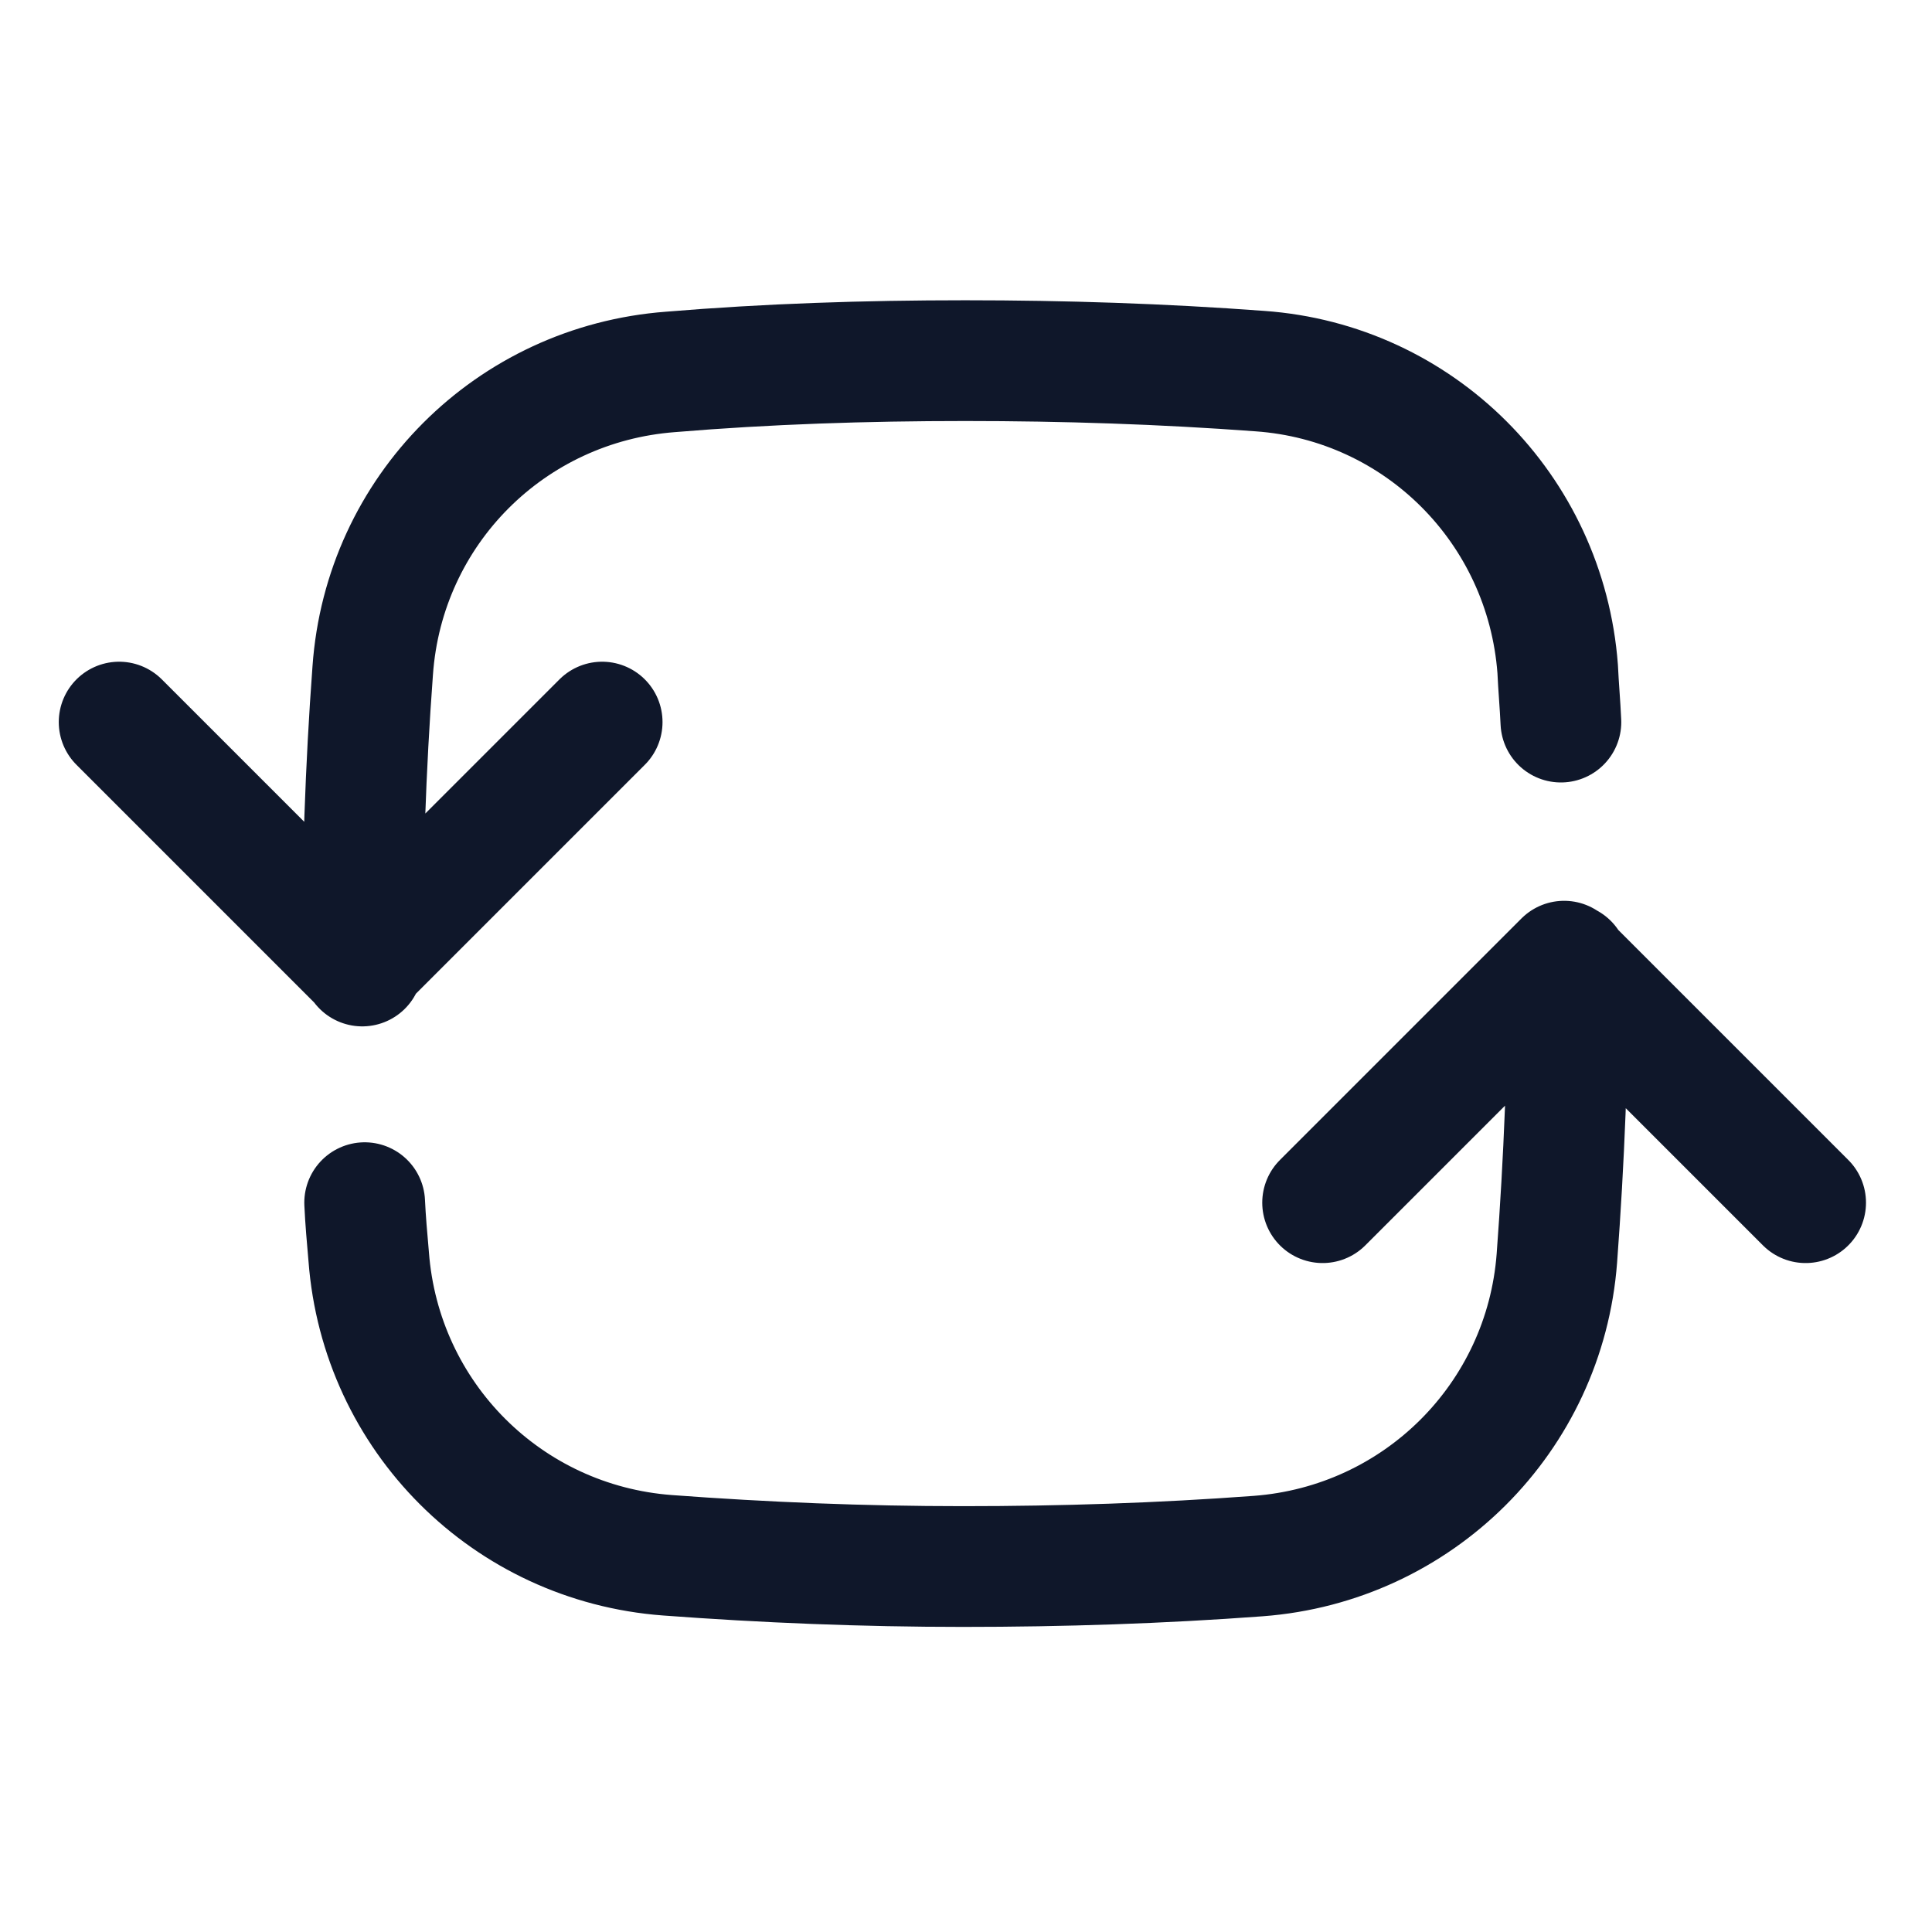<svg viewBox="0 0 24 24" xmlns="http://www.w3.org/2000/svg"><path fill="none" stroke="#0F172A" stroke-linecap="round" stroke-linejoin="round" stroke-width="1.5" d="M4.5 12c0-1.24.04-2.46.13-3.67 .14-1.99 1.71-3.56 3.7-3.71 1.2-.1 2.42-.14 3.66-.14 1.23 0 2.45.04 3.66.13 1.98.14 3.55 1.71 3.7 3.7 .01.22.03.44.04.66m-14.91 3l-3-3m3 3l3-3m12 3c0 1.23-.05 2.45-.14 3.66 -.15 1.98-1.72 3.55-3.71 3.7 -1.21.09-2.43.13-3.67.13 -1.24 0-2.46-.05-3.67-.14 -1.99-.15-3.56-1.72-3.71-3.71 -.02-.23-.04-.45-.05-.67m14.9-3l-3 3m3-3l3 3"/></svg>